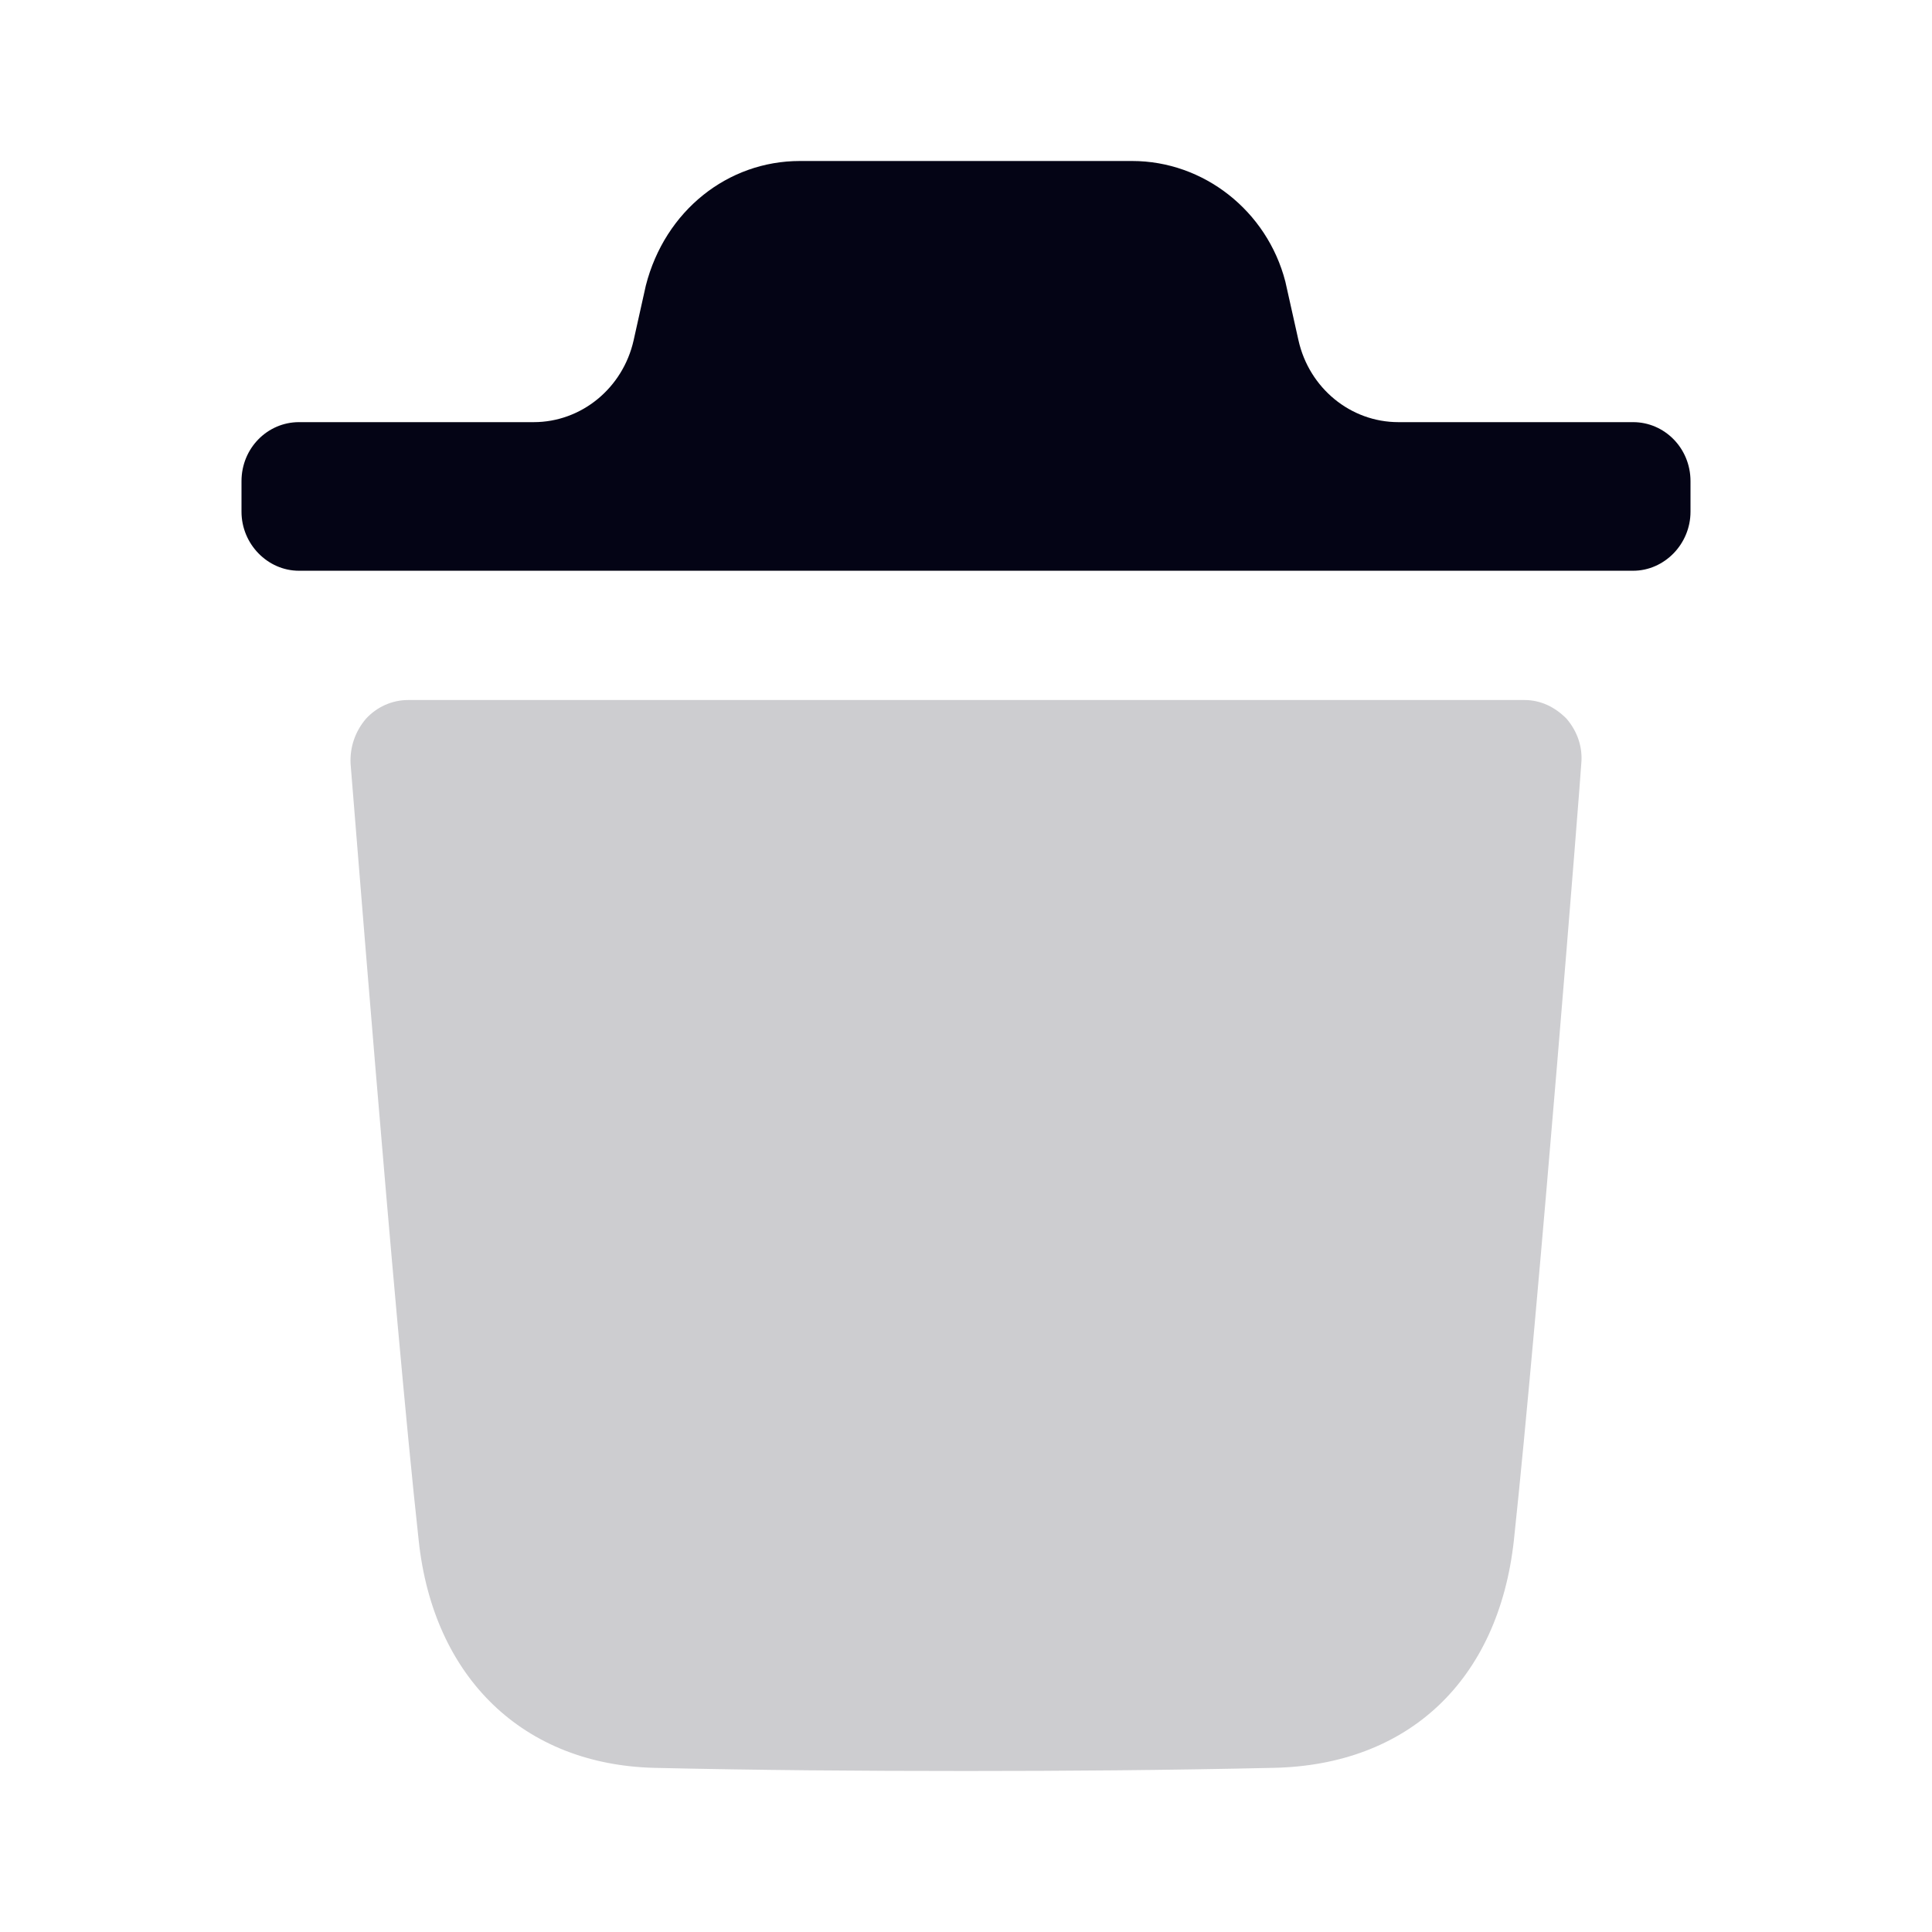 <svg width="24" height="24" viewBox="0 0 24 24" fill="none" xmlns="http://www.w3.org/2000/svg">
<path fill-rule="evenodd" clip-rule="evenodd" d="M19.643 9.488C19.643 9.556 19.11 16.297 18.806 19.134C18.615 20.875 17.493 21.931 15.809 21.961C14.516 21.99 13.25 22 12.004 22C10.681 22 9.388 21.99 8.132 21.961C6.505 21.922 5.382 20.845 5.201 19.134C4.888 16.287 4.364 9.556 4.355 9.488C4.345 9.283 4.411 9.088 4.545 8.93C4.678 8.784 4.868 8.696 5.069 8.696H18.939C19.139 8.696 19.319 8.784 19.462 8.93C19.596 9.088 19.663 9.283 19.643 9.488Z" fill="#CDCDD0"/>
<path fill-rule="evenodd" clip-rule="evenodd" d="M21 5.977C21 5.566 20.676 5.244 20.287 5.244H17.371C16.778 5.244 16.263 4.822 16.13 4.227L15.967 3.498C15.739 2.617 14.95 2 14.065 2H9.936C9.041 2 8.261 2.617 8.023 3.546L7.871 4.228C7.737 4.822 7.222 5.244 6.63 5.244H3.714C3.324 5.244 3 5.566 3 5.977V6.357C3 6.758 3.324 7.09 3.714 7.09H20.287C20.676 7.09 21 6.758 21 6.357V5.977Z" fill="#040415"/>
</svg>
